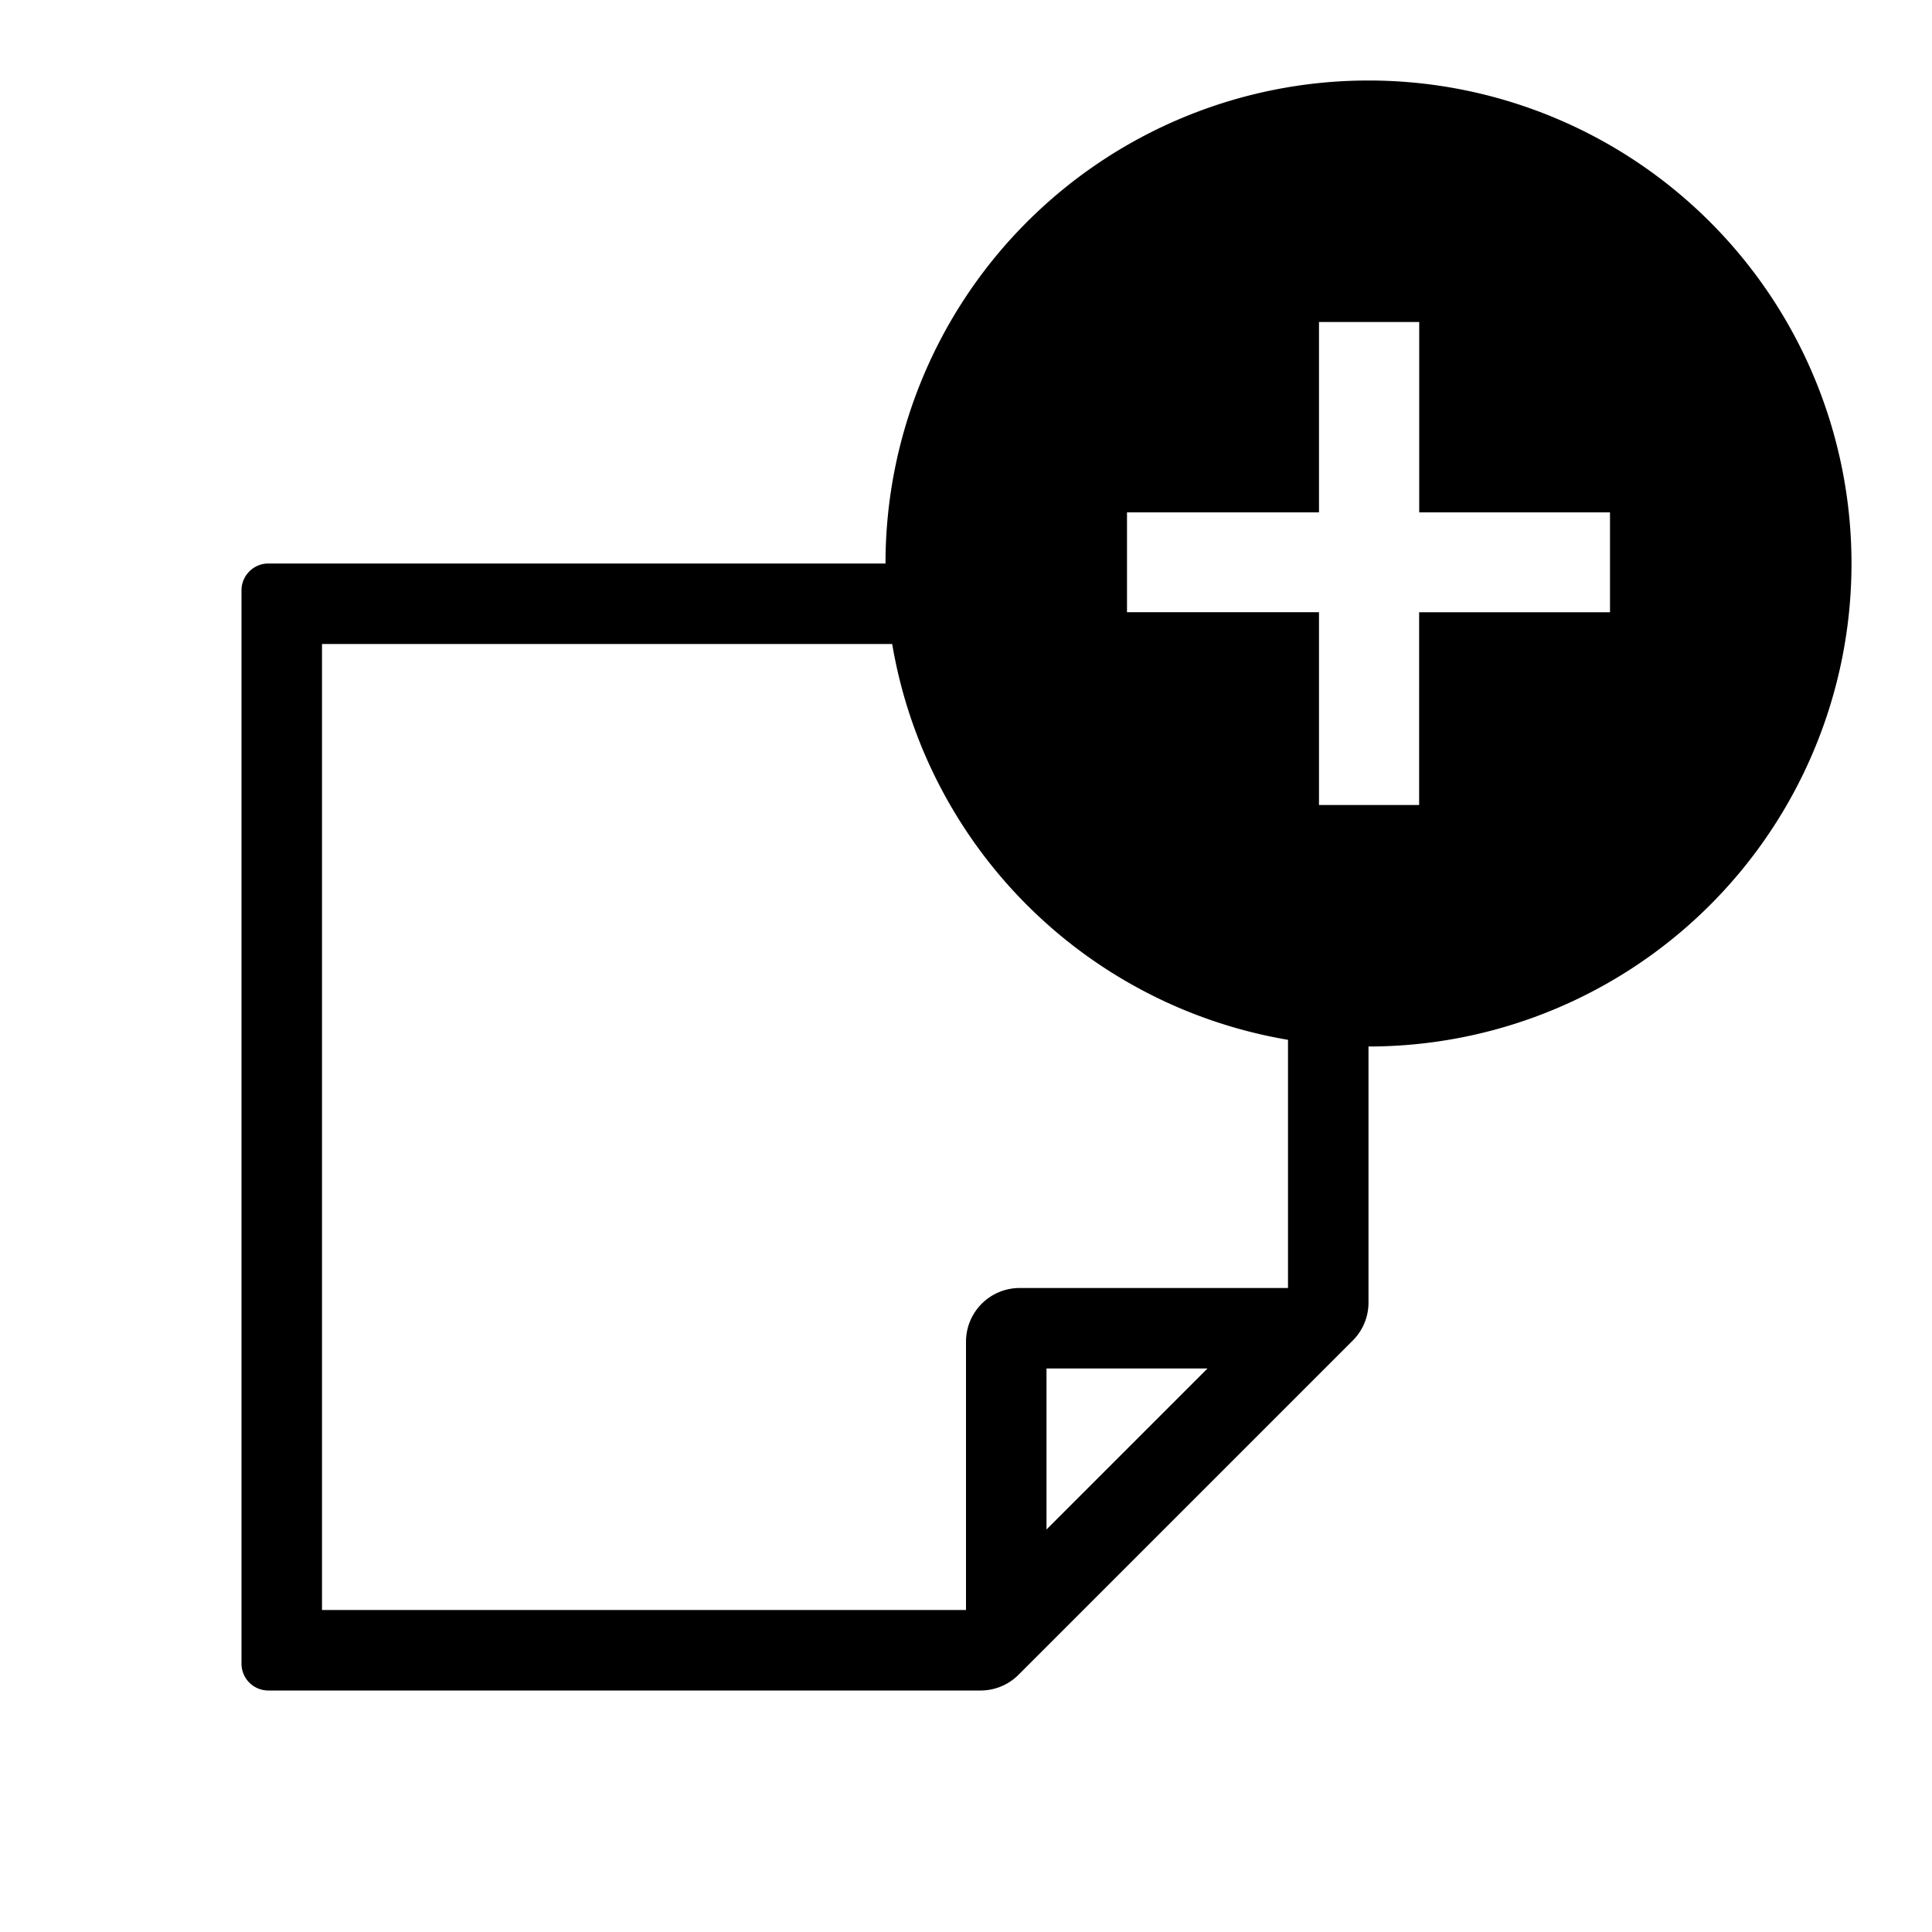 <svg viewBox="0 0 24 24" xmlns="http://www.w3.org/2000/svg"><path fill-rule="evenodd" clip-rule="evenodd" d="M23 7a6 6 0 01-6 6v3.18c0 .178-.07.347-.195.472l-4.153 4.153a.666.666 0 01-.471.195H3.333A.333.333 0 013 20.667V7.333C3 7.15 3.15 7 3.333 7H11a6 6 0 0112 0zM11.083 8A6.005 6.005 0 0016 12.917V16h-3.333a.667.667 0 00-.667.667V20H4V8h7.083zM20 6.365h-2.37V4h-1.245v2.365H14v1.24h2.385V10h1.244V7.606H20V6.365zM13 17v2l2-2h-2z" fill="currentColor"/></svg>
